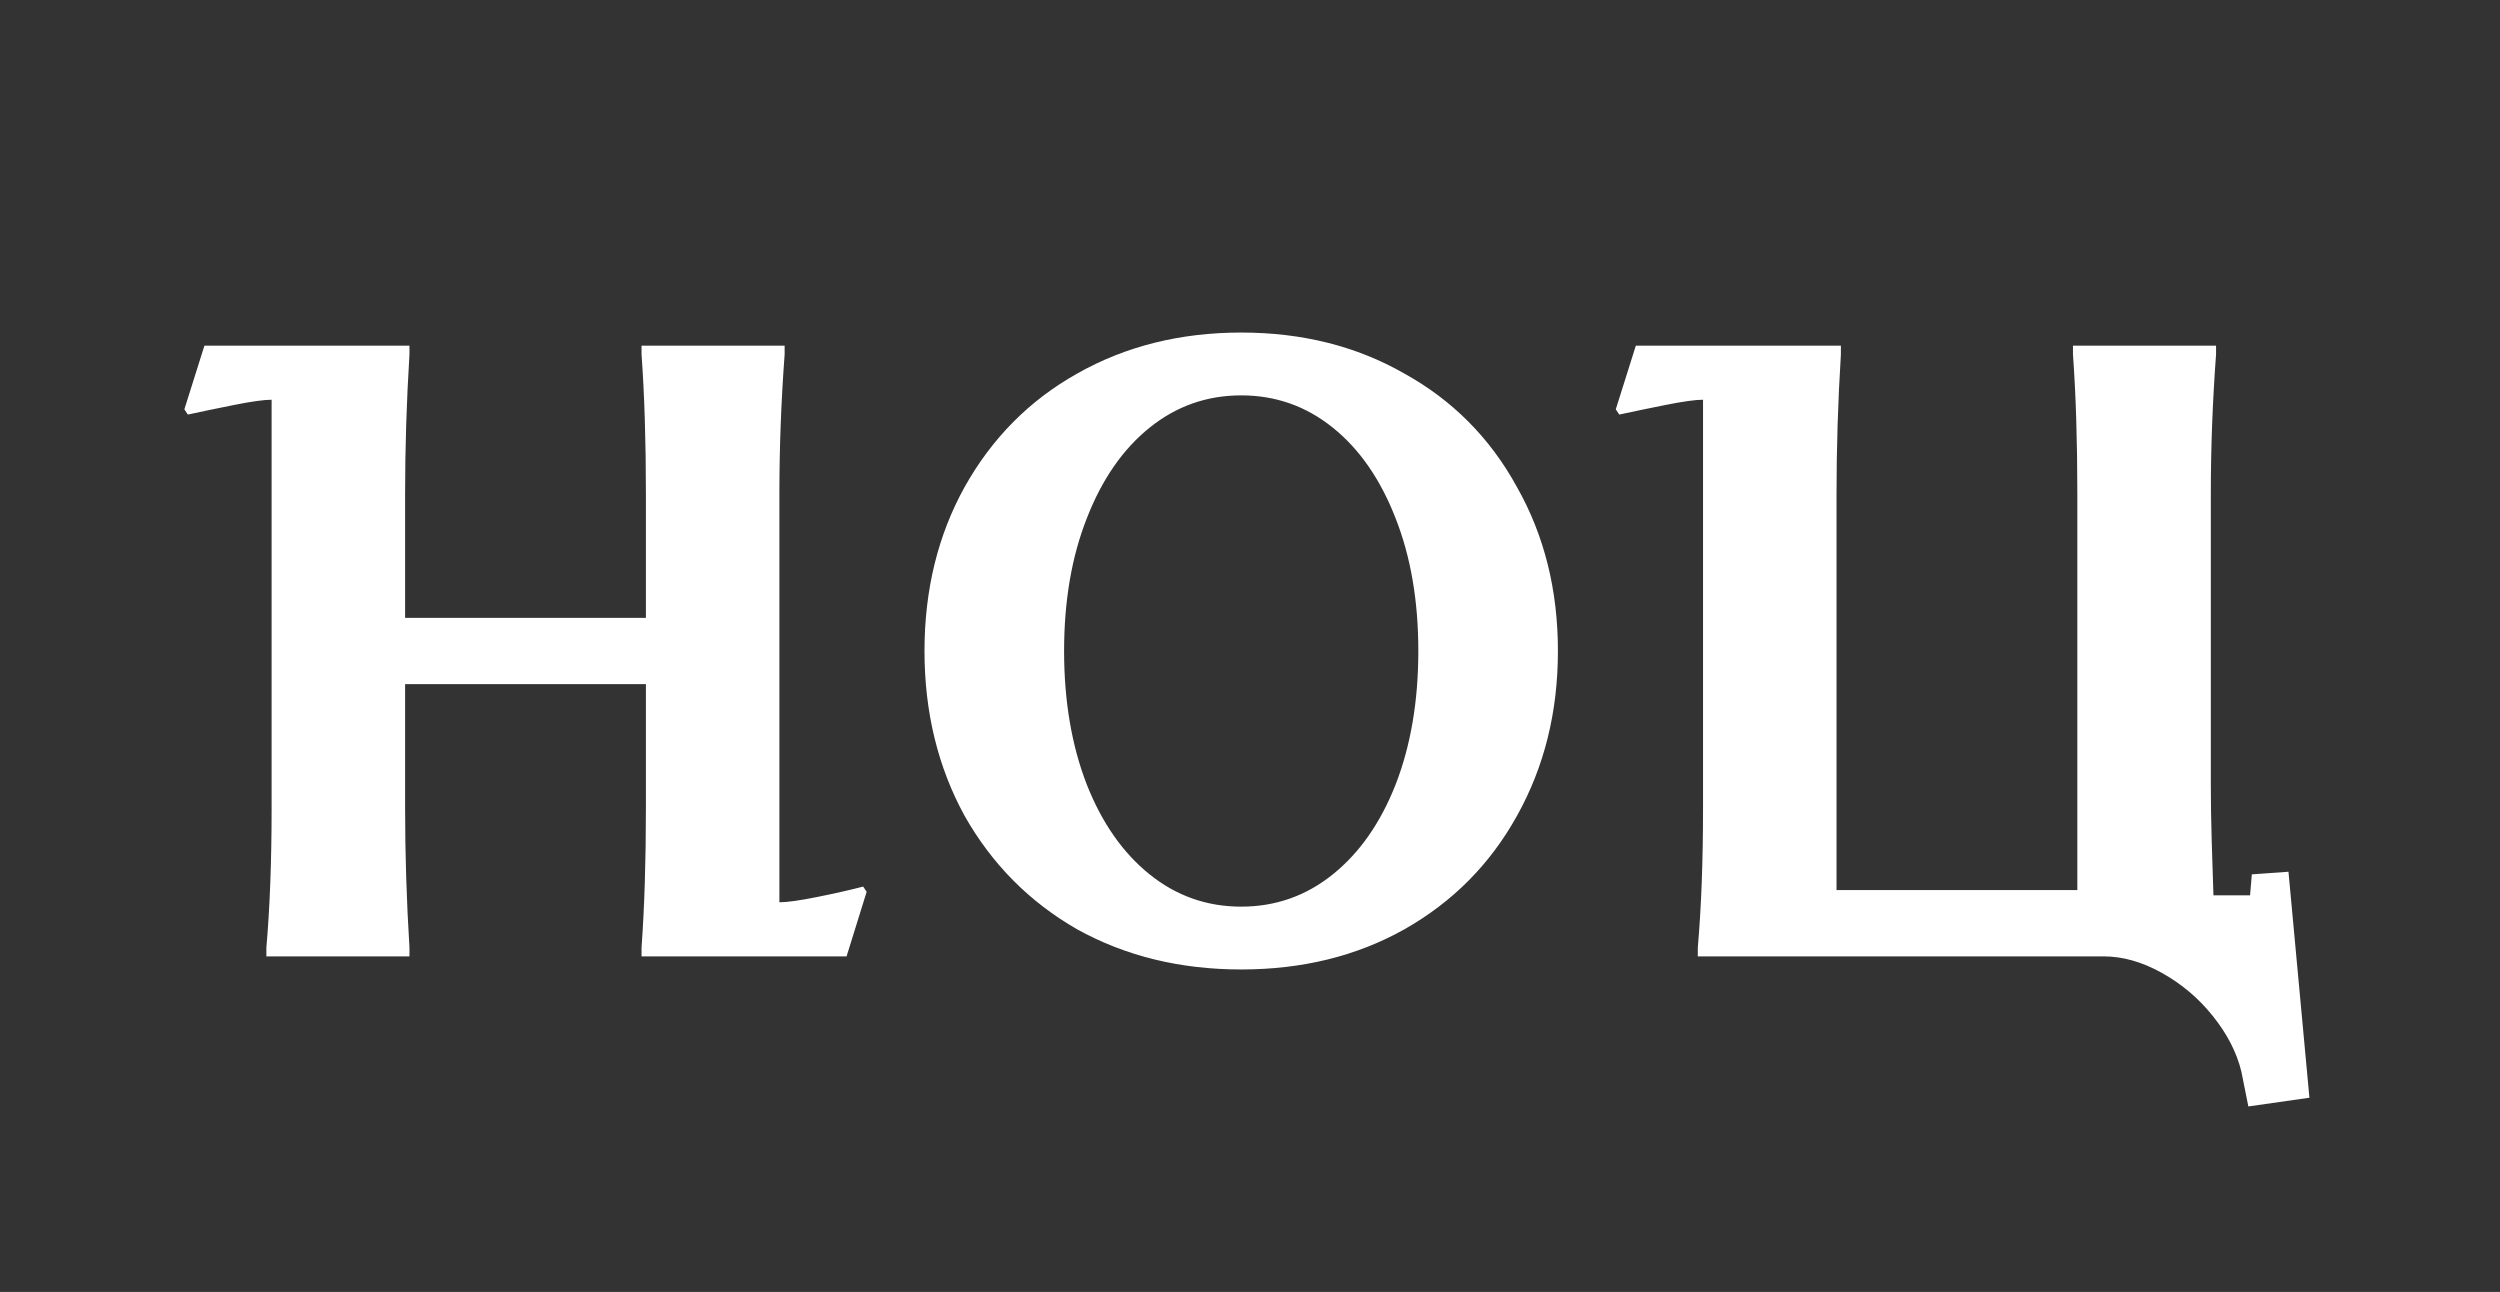 <svg width="149" height="77" viewBox="0 0 149 77" fill="none" xmlns="http://www.w3.org/2000/svg">
    <rect x="0" y="0" width="149" height="77" fill="#333333" stroke="none"/>
    <path d="M51.652 53.152L50.456 57H38.236V56.48C38.409 54.088 38.496 51.315 38.496 48.16V40.776H24.144V48.16C24.144 50.899 24.231 53.672 24.404 56.48V57H15.876V56.48C16.084 54.088 16.188 51.315 16.188 48.16V23.824C15.737 23.824 14.992 23.928 13.952 24.136C12.912 24.344 11.993 24.535 11.196 24.708L10.988 24.396L12.184 20.6H24.404V21.12C24.231 23.928 24.144 26.701 24.144 29.44V36.824H38.496V29.44C38.496 26.285 38.409 23.512 38.236 21.12V20.6H46.764V21.12C46.556 23.928 46.452 26.701 46.452 29.44V53.776C46.903 53.776 47.648 53.672 48.688 53.464C49.728 53.256 50.647 53.048 51.444 52.84L51.652 53.152ZM73.976 57.78C70.336 57.78 67.078 56.983 64.2 55.388C61.358 53.759 59.122 51.505 57.492 48.628C55.898 45.716 55.1 42.44 55.1 38.8C55.1 35.16 55.898 31.901 57.492 29.024C59.122 26.112 61.358 23.859 64.2 22.264C67.078 20.635 70.336 19.82 73.976 19.82C77.616 19.82 80.858 20.635 83.7 22.264C86.578 23.859 88.814 26.112 90.408 29.024C92.038 31.901 92.852 35.16 92.852 38.8C92.852 42.44 92.038 45.716 90.408 48.628C88.814 51.505 86.578 53.759 83.7 55.388C80.858 56.983 77.616 57.78 73.976 57.78ZM73.976 54.036C76.022 54.036 77.842 53.395 79.436 52.112C81.031 50.829 82.279 49.044 83.18 46.756C84.082 44.433 84.532 41.781 84.532 38.8C84.532 35.819 84.082 33.184 83.18 30.896C82.279 28.573 81.031 26.771 79.436 25.488C77.842 24.205 76.022 23.564 73.976 23.564C71.931 23.564 70.111 24.205 68.516 25.488C66.922 26.771 65.674 28.573 64.772 30.896C63.871 33.184 63.42 35.819 63.42 38.8C63.42 41.781 63.871 44.433 64.772 46.756C65.674 49.044 66.922 50.829 68.516 52.112C70.111 53.395 71.931 54.036 73.976 54.036ZM133.585 63.864C133.307 62.72 132.735 61.611 131.869 60.536C131.037 59.496 130.031 58.647 128.853 57.988C127.674 57.329 126.513 57 125.369 57H101.189V56.48C101.397 54.088 101.501 51.315 101.501 48.16V23.824C101.05 23.824 100.305 23.928 99.264 24.136C98.225 24.344 97.306 24.535 96.508 24.708L96.3 24.396L97.496 20.6H109.717V21.12C109.543 23.928 109.457 26.701 109.457 29.44V53.048H123.809V29.44C123.809 26.285 123.722 23.512 123.549 21.12V20.6H132.077V21.12C131.869 23.928 131.765 26.701 131.765 29.44V46.704C131.765 47.813 131.782 48.94 131.817 50.084C131.851 51.193 131.886 52.285 131.921 53.36H134.105L134.209 52.112L136.393 51.956L137.641 65.424L134.001 65.944L133.585 63.864Z"
          fill="white"/>
</svg>
